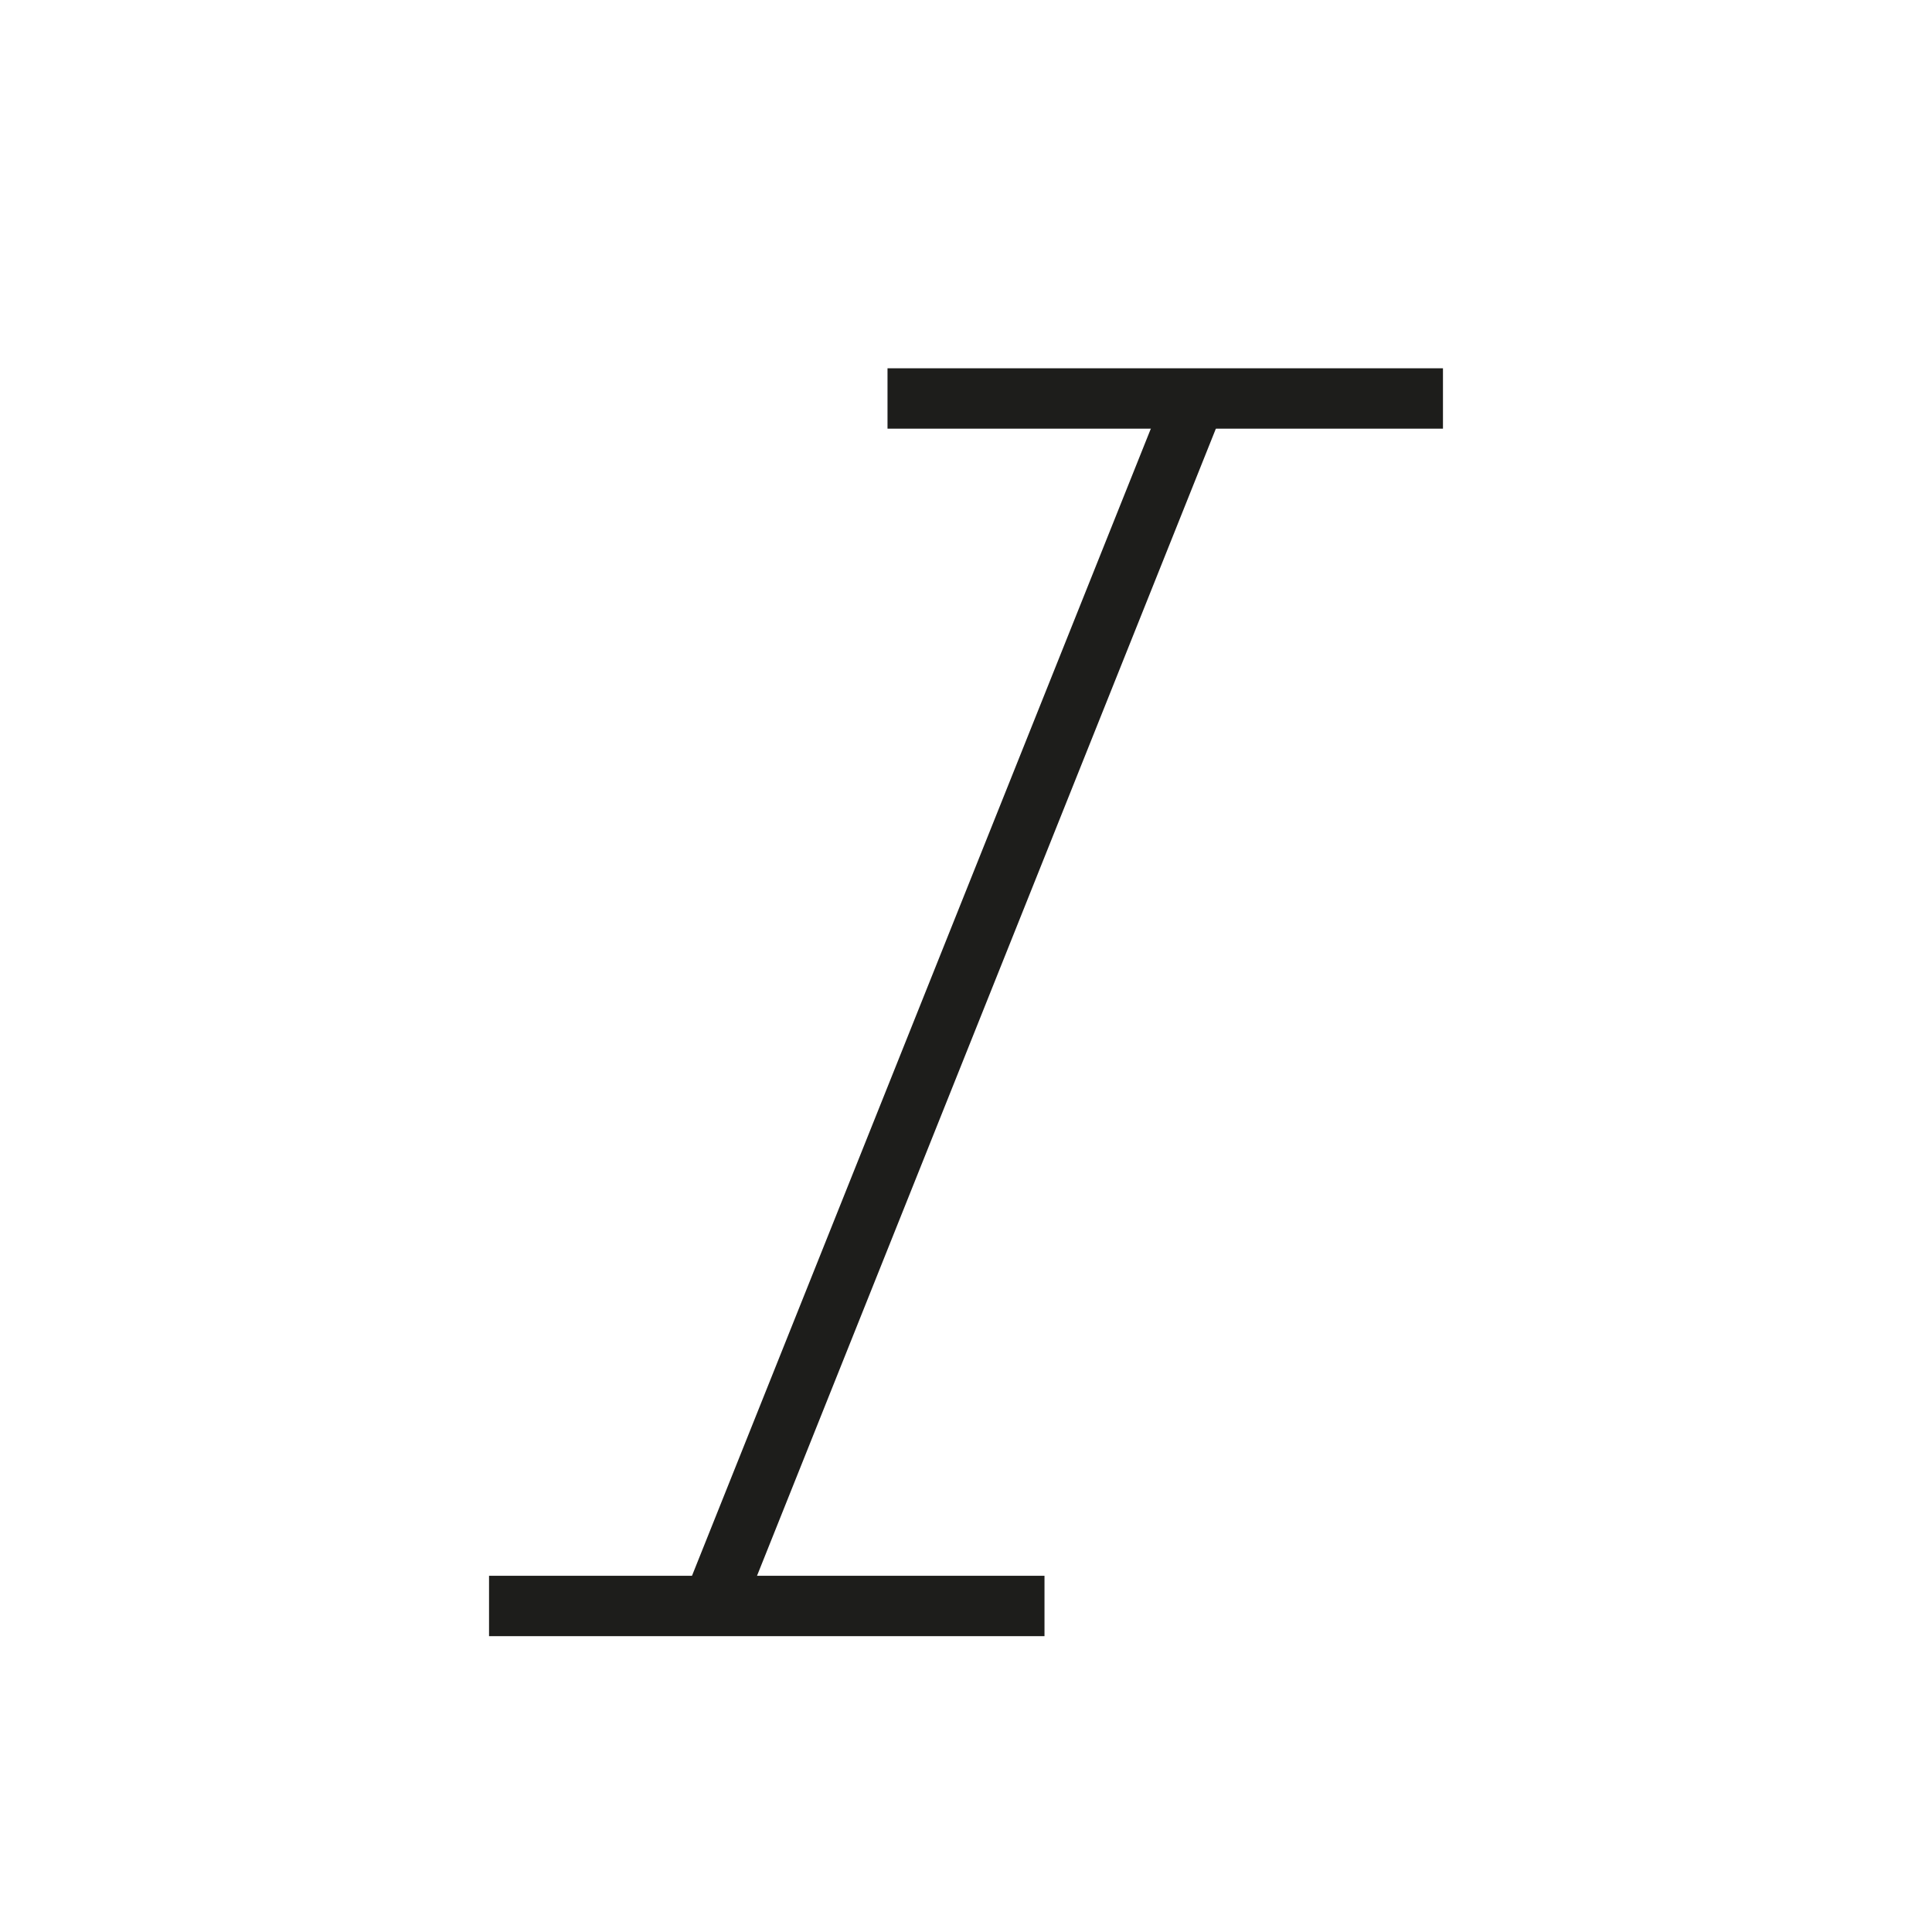 <?xml version="1.0" ?><!DOCTYPE svg  PUBLIC '-//W3C//DTD SVG 1.1//EN'  'http://www.w3.org/Graphics/SVG/1.1/DTD/svg11.dtd'><svg enable-background="new 0 0 32 32" version="1.1" viewBox="0 0 32 32" xml:space="preserve" xmlns="http://www.w3.org/2000/svg" xmlns:xlink="http://www.w3.org/1999/xlink"><g><g id="Guide"/><g id="Notification"/><g id="New_Notification"/><g id="Statistic"/><g id="Favorite"/><g id="Checkbox"/><g id="Writing"/><g id="Italic"><g><line fill="none" stroke="#1D1D1B" stroke-miterlimit="10" x1="19.8" x2="11.8" y1="6.6" y2="26.6"/><line fill="none" stroke="#1D1D1B" stroke-miterlimit="10" x1="14.7" x2="23.9" y1="6.6" y2="6.6"/><line fill="none" stroke="#1D1D1B" stroke-miterlimit="10" x1="8.1" x2="17.3" y1="26.6" y2="26.6"/></g></g><g id="Underline"/><g id="Setting"/><g id="Power"/></g></svg>